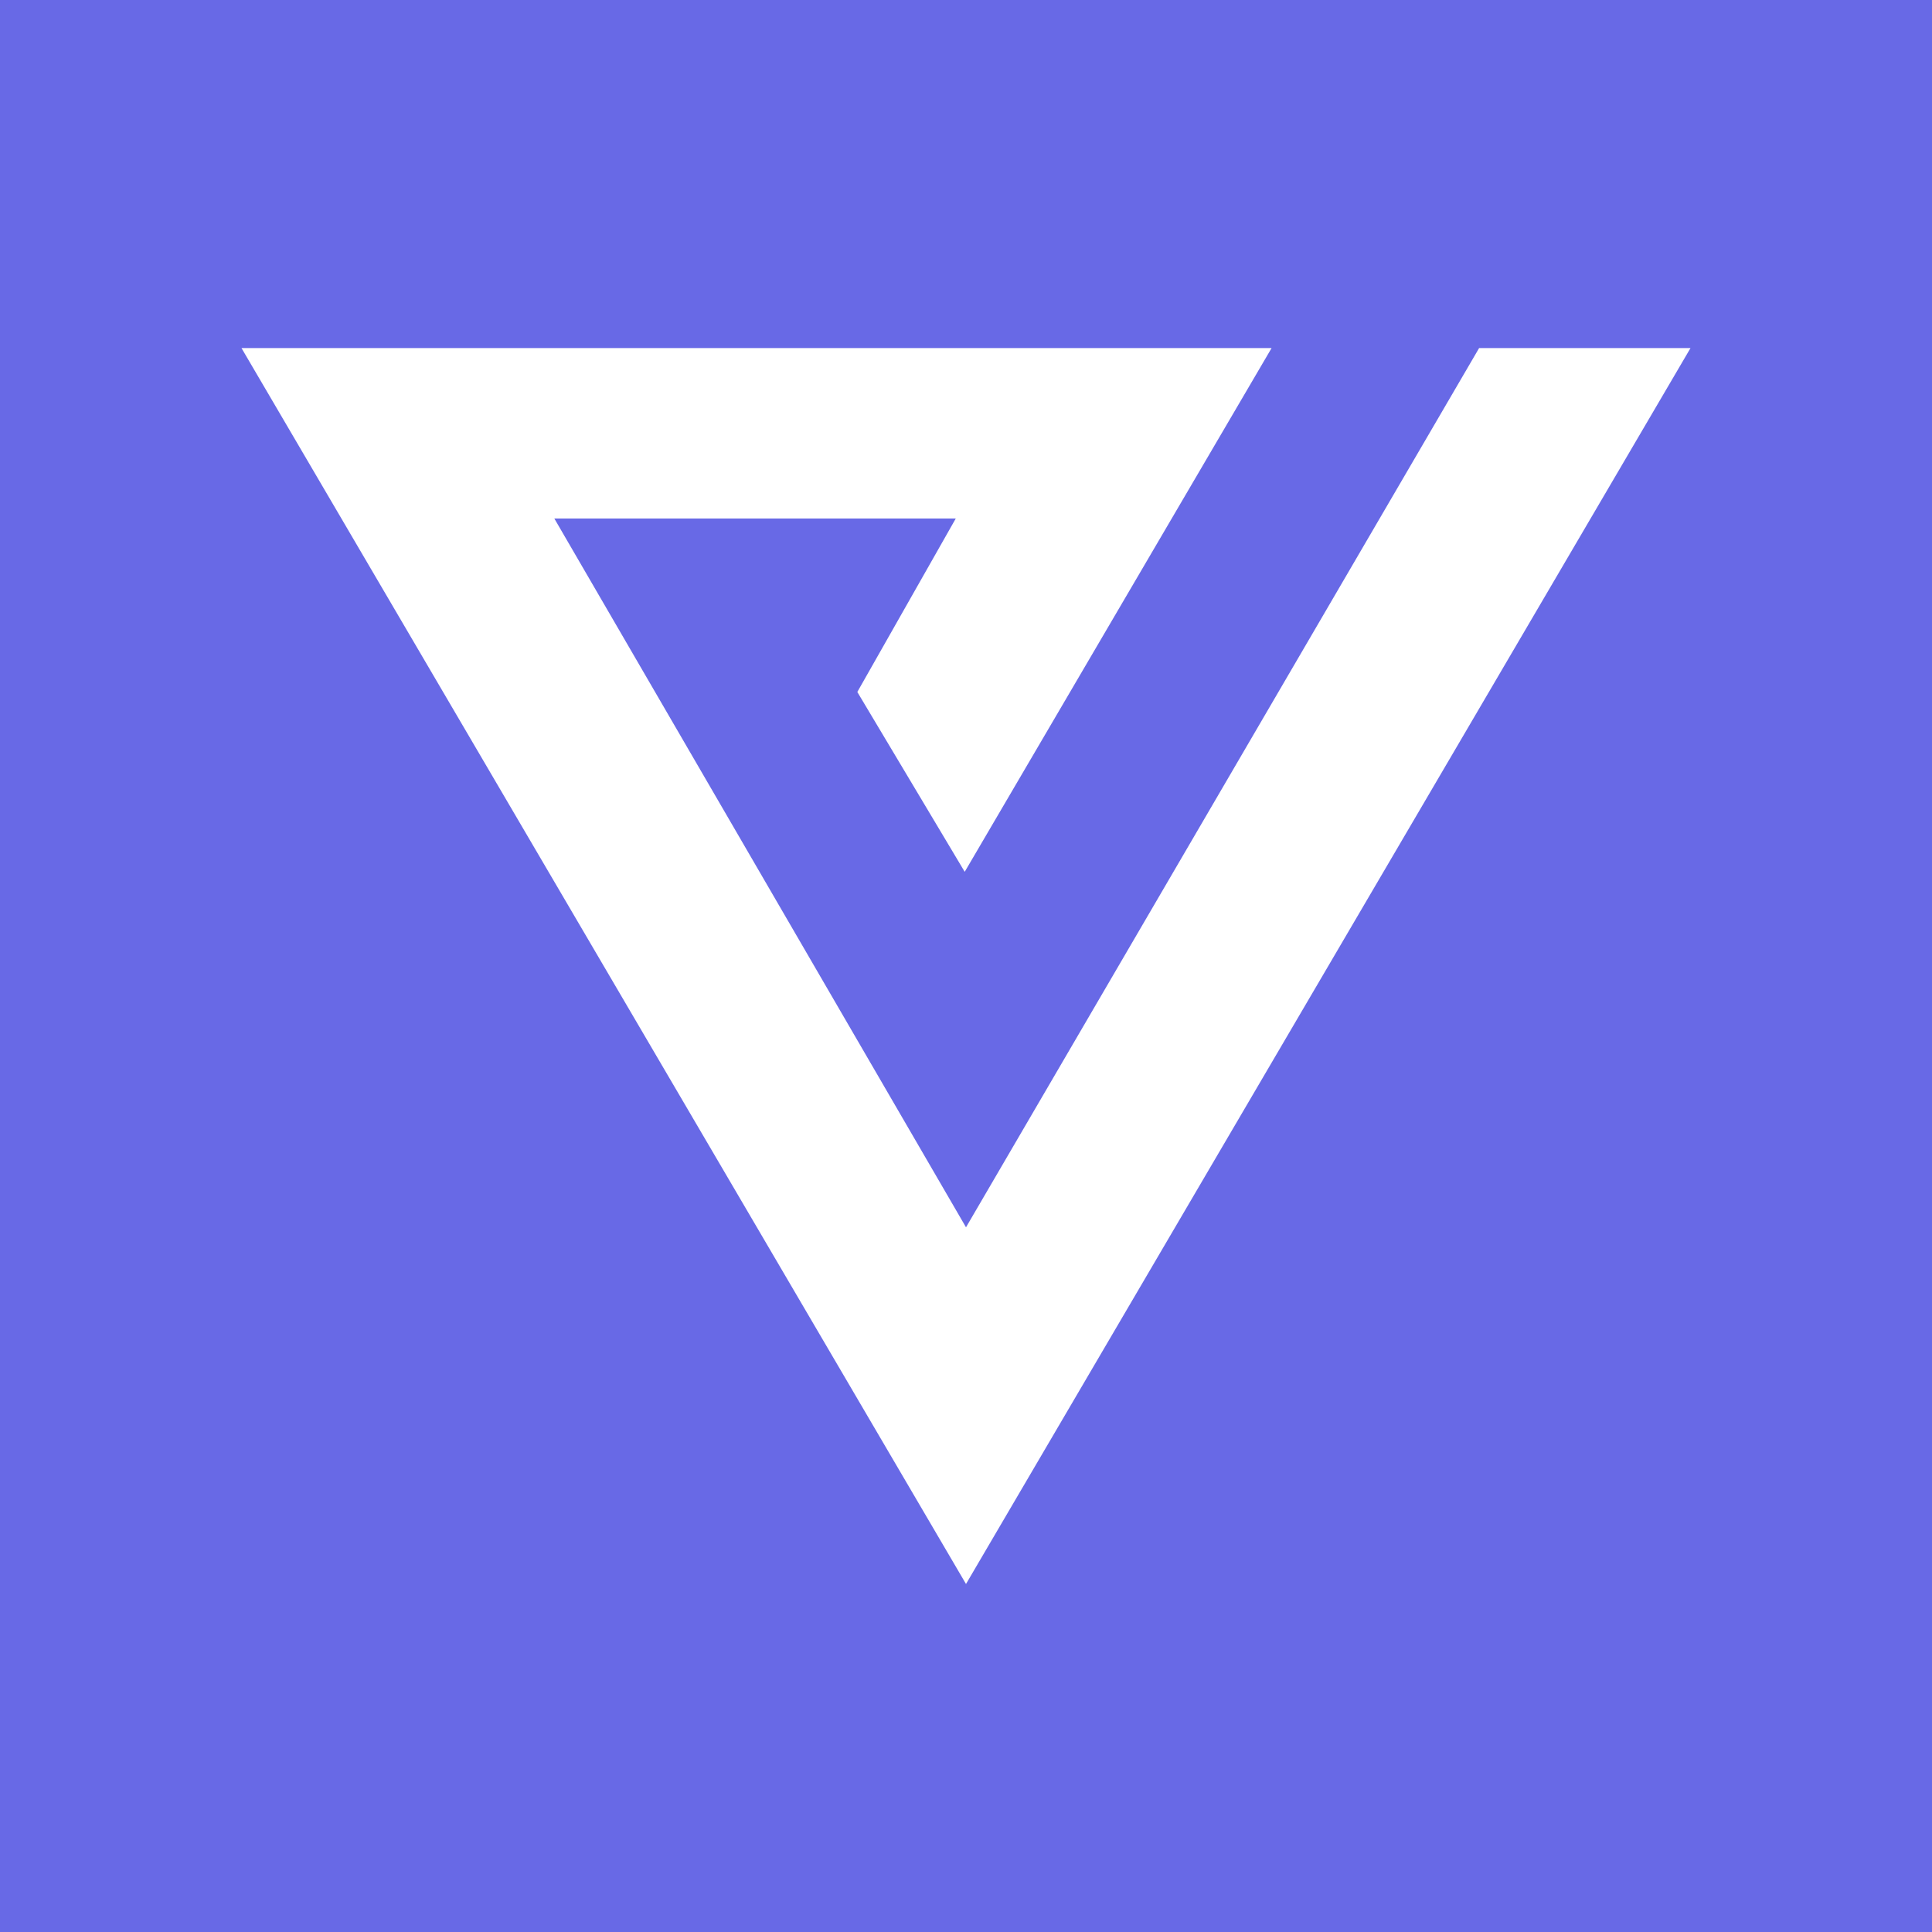 <svg width="24" height="24" viewBox="0 0 24 24" fill="none" xmlns="http://www.w3.org/2000/svg">
<rect x="0" y="0" width="24" height="24" fill="#333333" stroke="none"/>
<g clip-path="url(#clip0_328_31424)">
<path d="M24 0H0V24H24V0Z" fill="#6869E6"/>
<path d="M3 4.324L12 19.677L21 4.324H3ZM18.374 4.324L12 15.246L6.886 6.441H11.873L10.65 8.596L11.984 10.83L15.796 4.324H18.374Z" fill="white"/>
</g>
<defs>
<clipPath id="clip0_328_31424">
<rect width="24" height="24" fill="white"/>
</clipPath>
</defs>
</svg>
